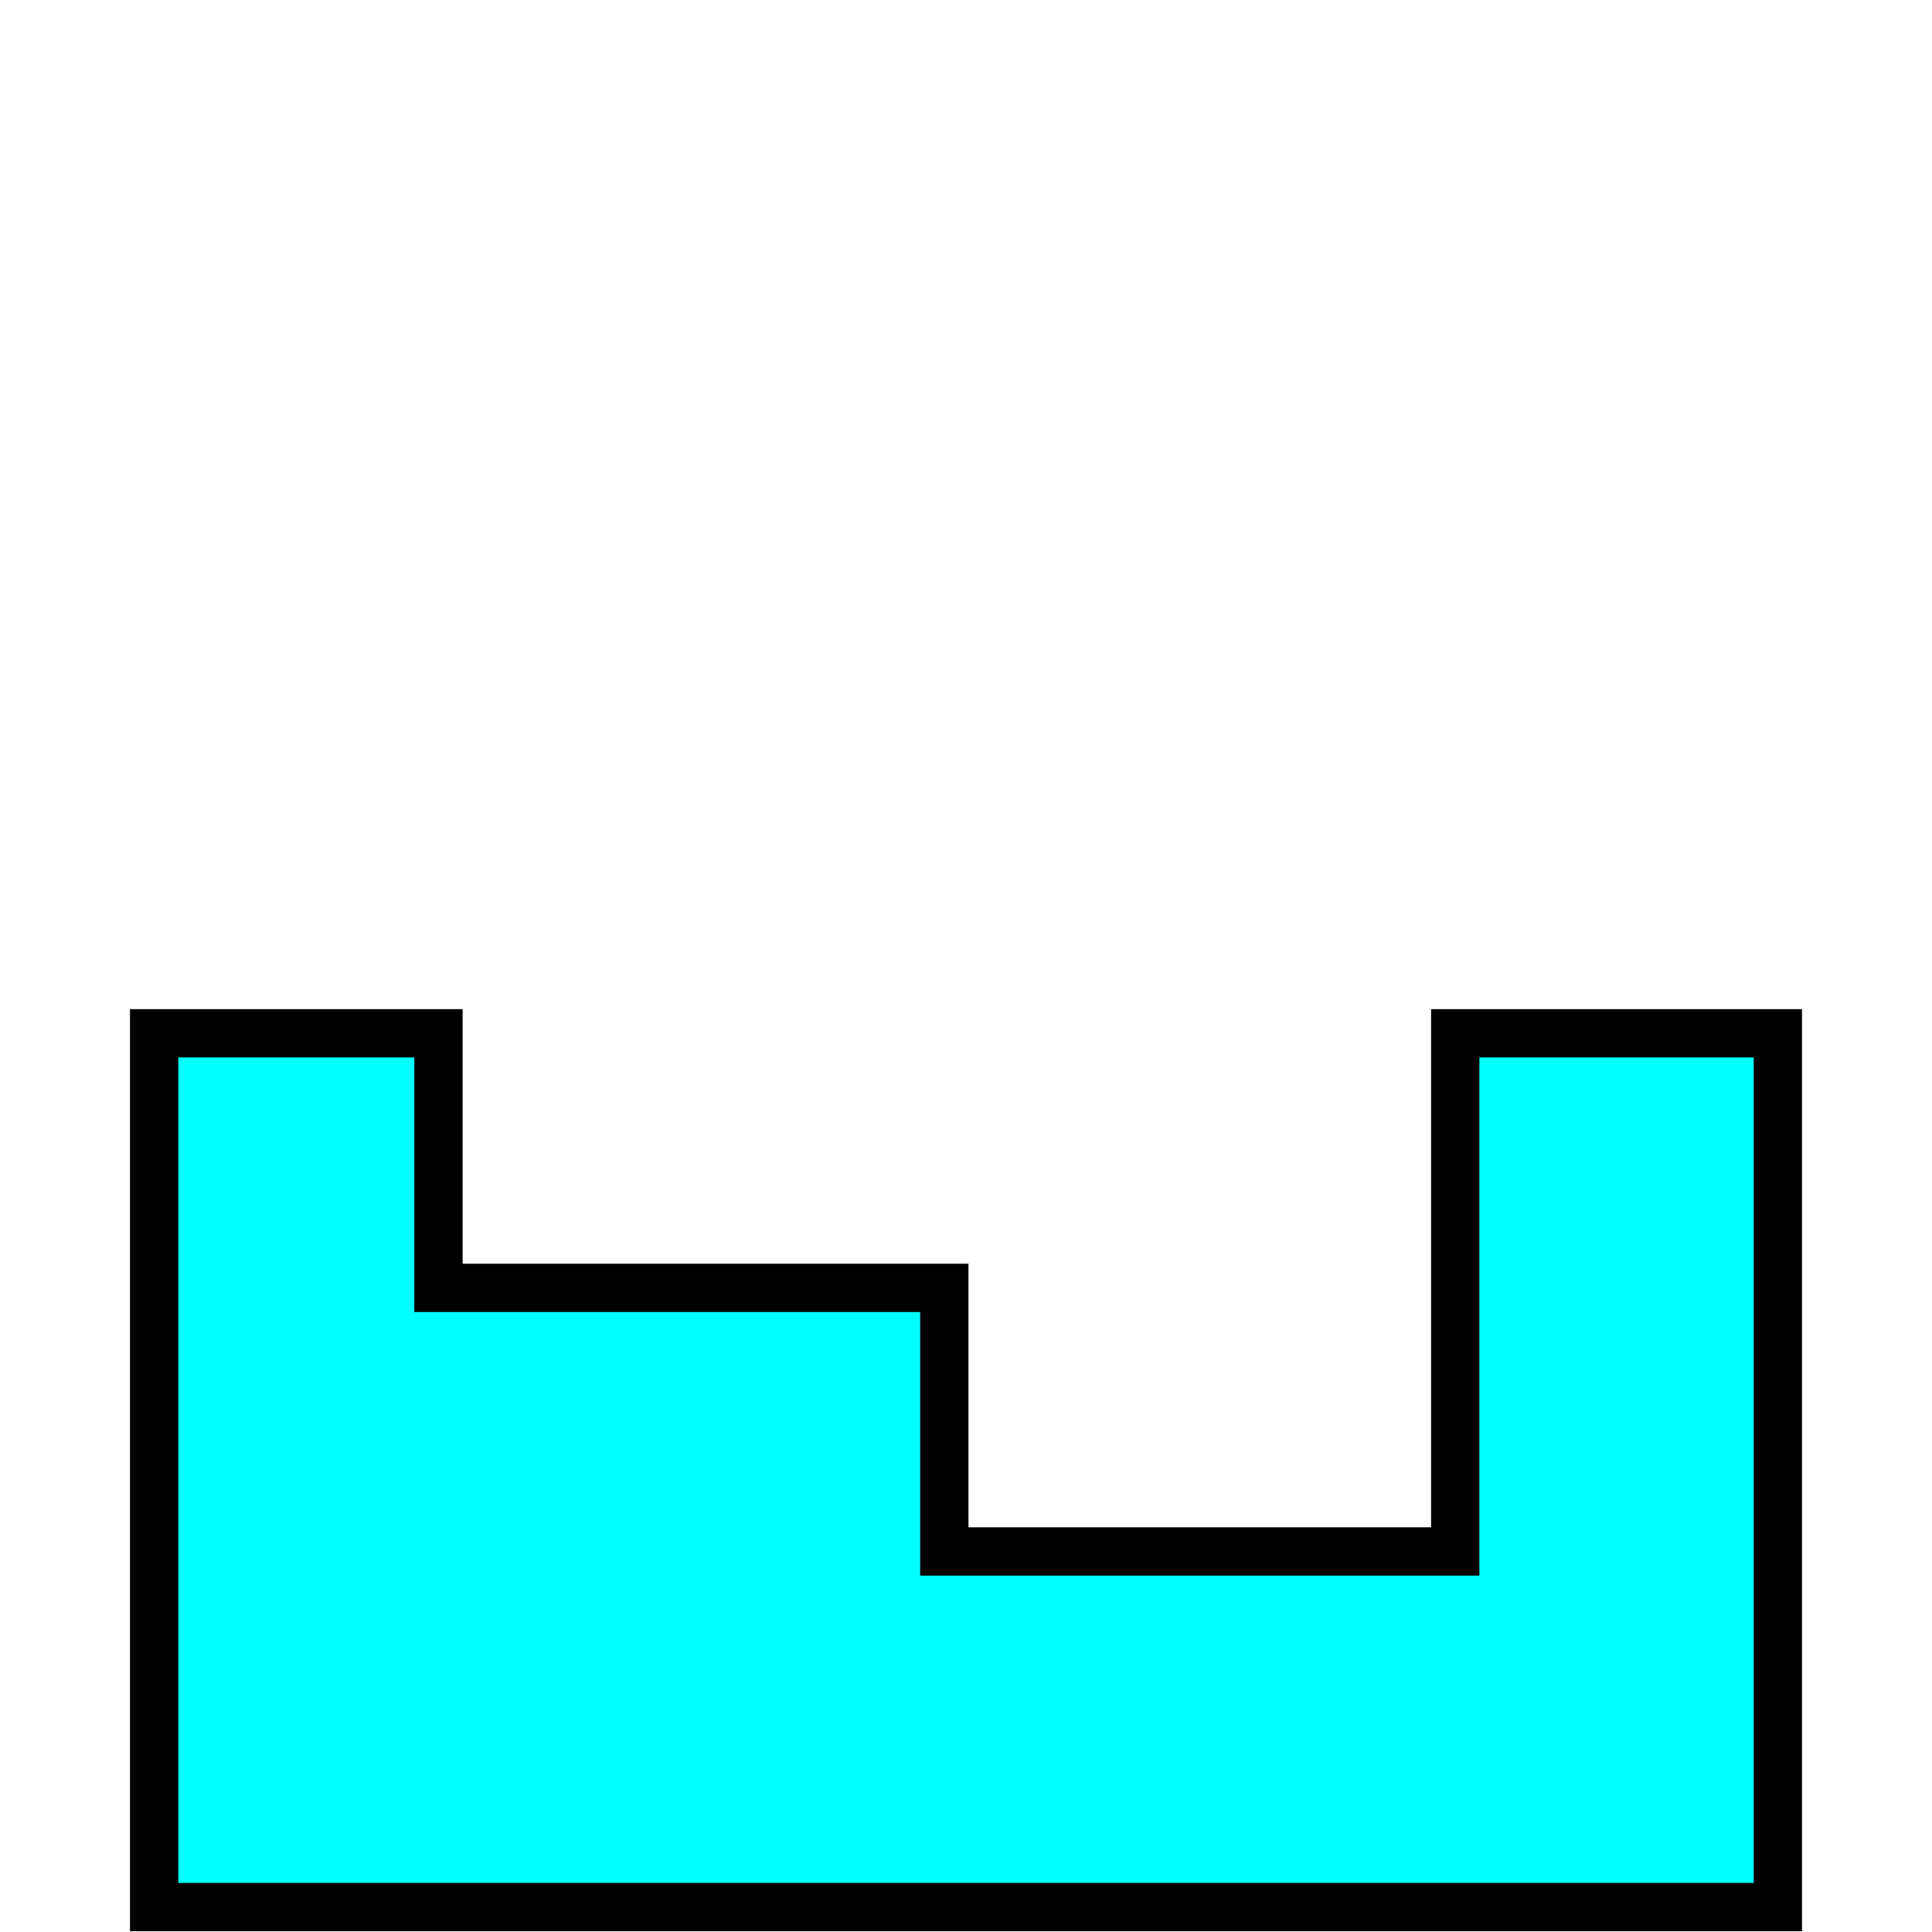 <?xml version="1.0" encoding="UTF-8" standalone="no"?>
<svg
   width="40"
   height="40"
   viewBox="0 0 40 40"
   version="1.1"
   id="svg2"
   sodipodi:docname="enzyme_active.svg"
   inkscape:version="1.2.2 (b0a8486541, 2022-12-01)"
   xmlns:inkscape="http://www.inkscape.org/namespaces/inkscape"
   xmlns:sodipodi="http://sodipodi.sourceforge.net/DTD/sodipodi-0.dtd"
   xmlns="http://www.w3.org/2000/svg"
   xmlns:svg="http://www.w3.org/2000/svg">
  <defs
     id="defs2" />
  <sodipodi:namedview
     id="namedview2"
     pagecolor="#ffffff"
     bordercolor="#000000"
     borderopacity="0.25"
     inkscape:showpageshadow="2"
     inkscape:pageopacity="0.0"
     inkscape:pagecheckerboard="0"
     inkscape:deskcolor="#d1d1d1"
     inkscape:zoom="9.5125"
     inkscape:cx="30.013141"
     inkscape:cy="25.335085"
     inkscape:window-width="1854"
     inkscape:window-height="1003"
     inkscape:window-x="66"
     inkscape:window-y="40"
     inkscape:window-maximized="1"
     inkscape:current-layer="svg2"
     showgrid="false" />
  <path
     id="rect2443"
     style="opacity:1;fill:#00ffff;stroke:#000000;stroke-width:1;stroke-dasharray:none;fill-opacity:1"
     d="M 3.191 21.393 L 3.191 39.484 L 36.809 39.484 L 36.809 21.393 L 30.129 21.393 L 30.129 32.121 L 19.551 32.121 L 19.551 26.664 L 9.078 26.664 L 9.078 21.393 L 3.191 21.393 z " />
</svg>

